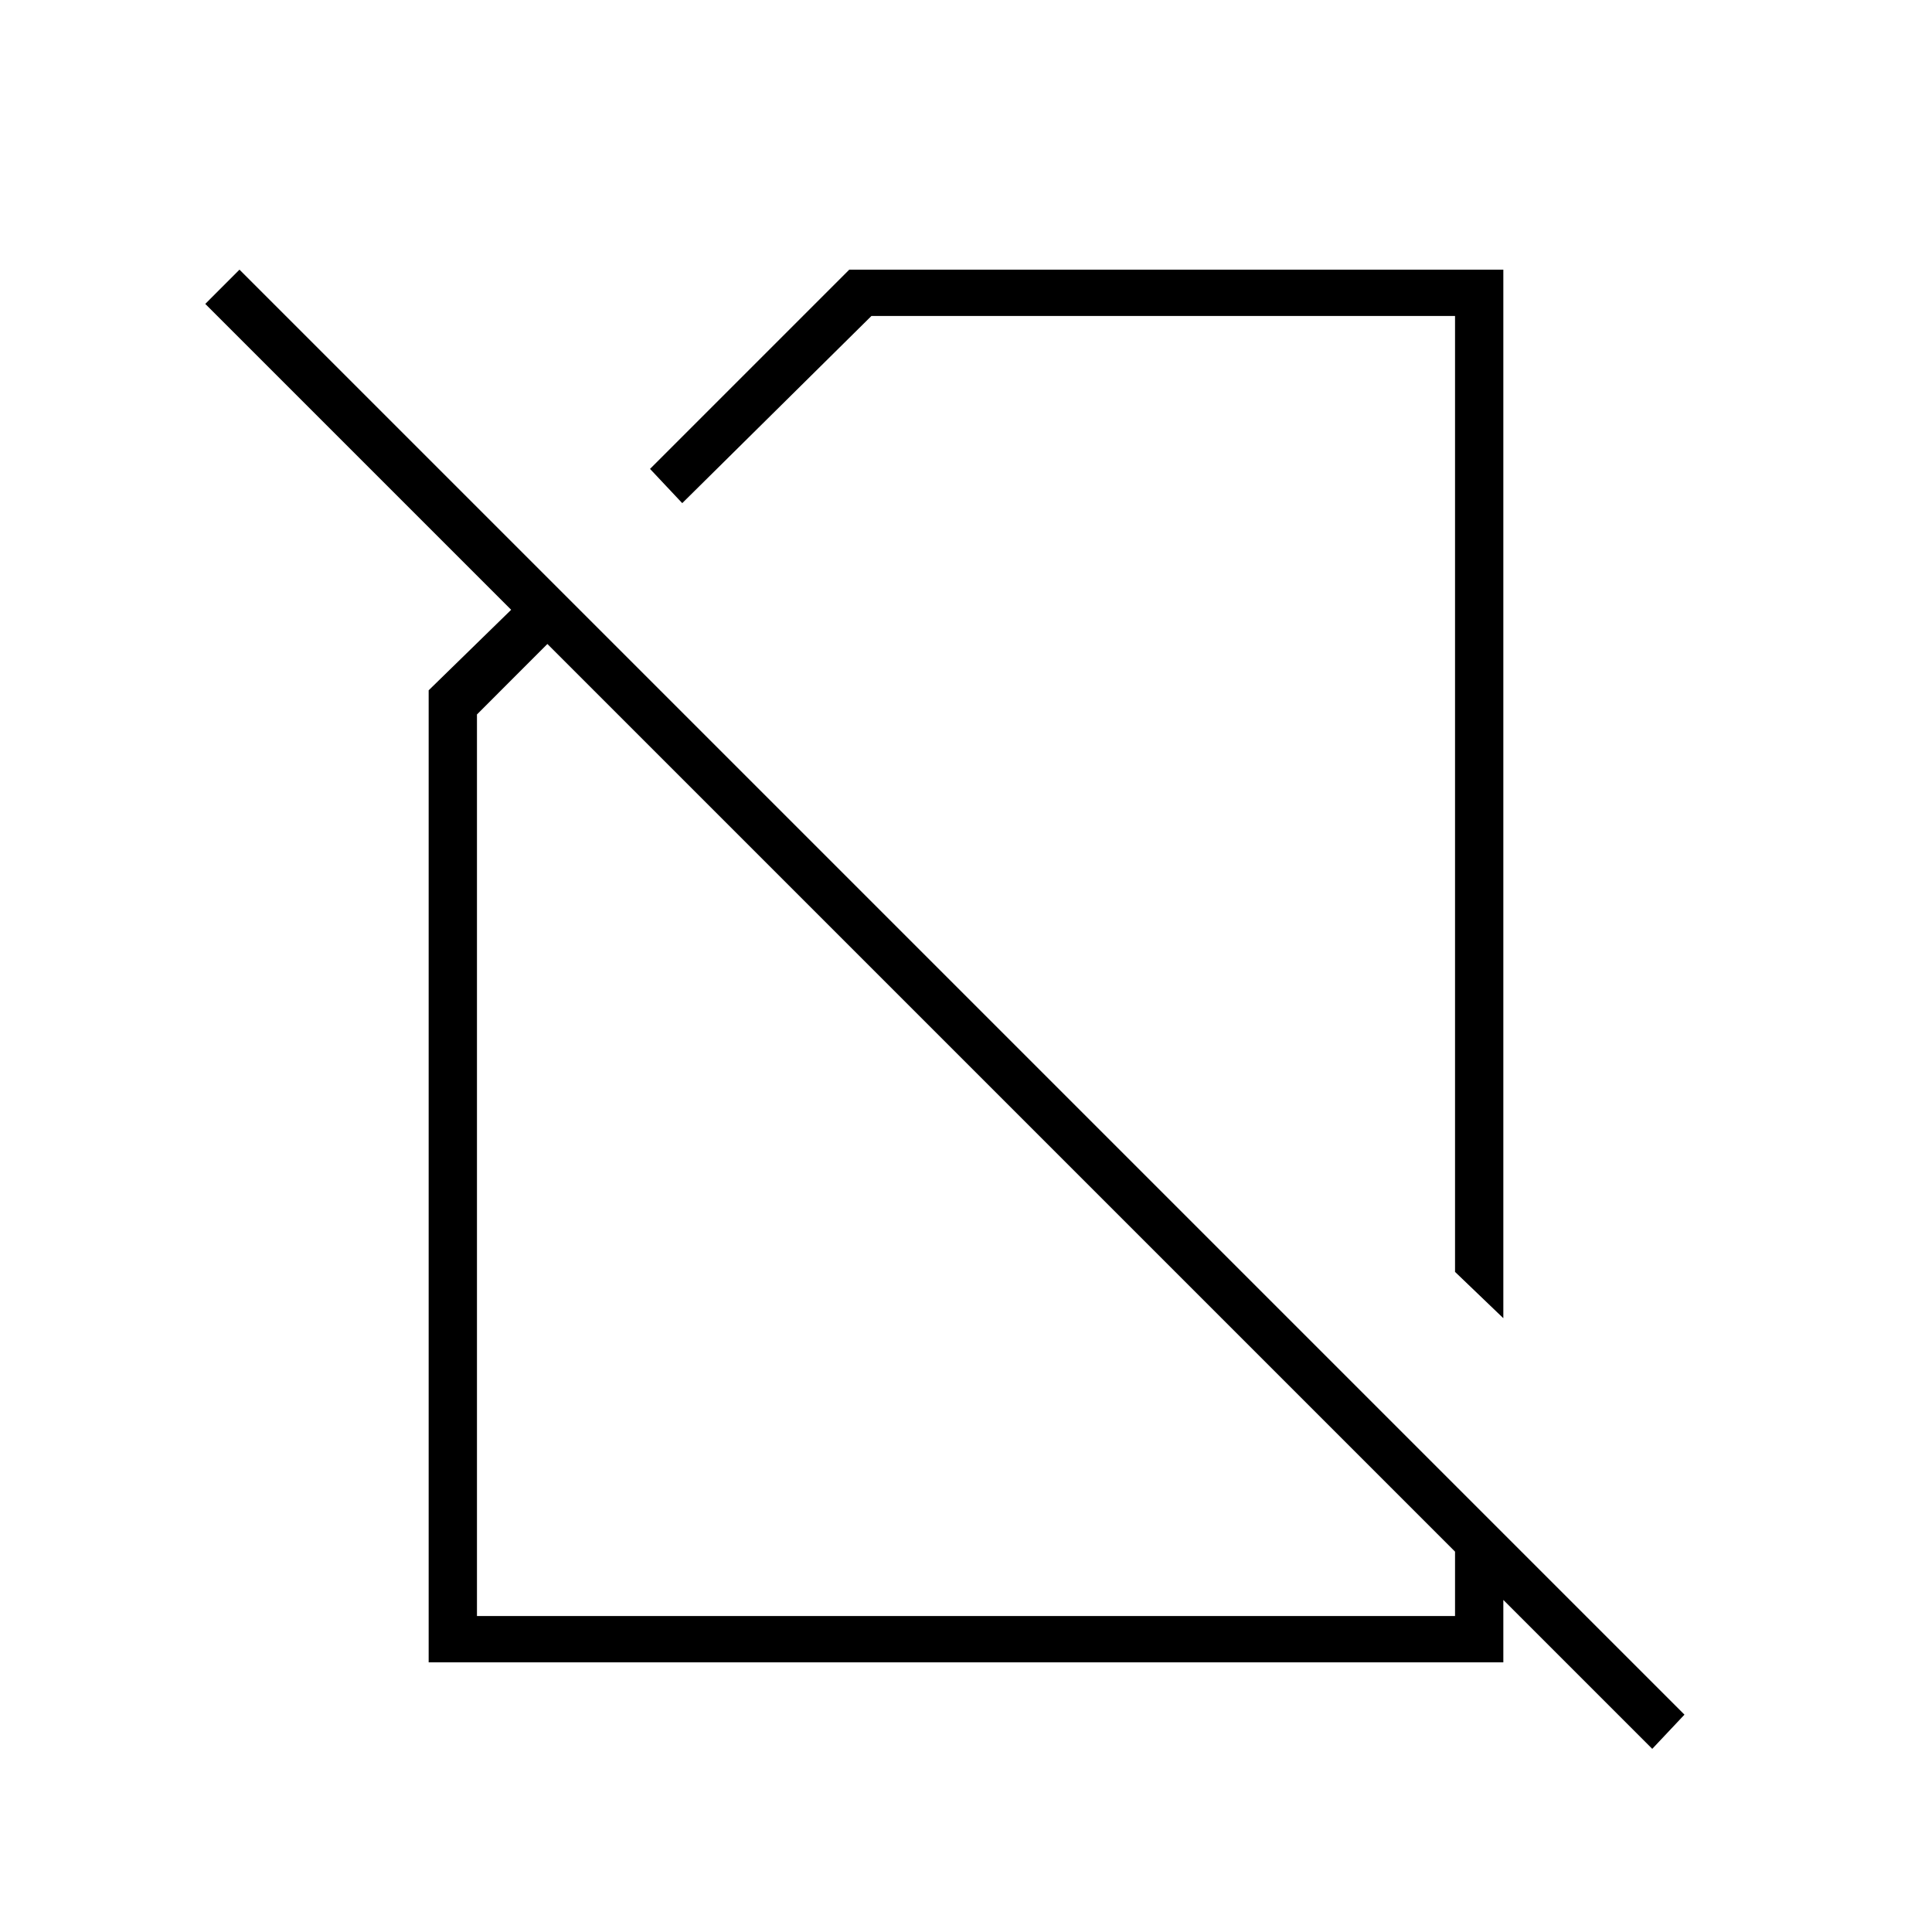 <svg xmlns="http://www.w3.org/2000/svg" height="40" width="40"><path d="m31.125 27.292-1-.959V6.542H18.042l-3.917 3.875-.667-.709 4.125-4.125h13.542Zm-8.792-8.75ZM21 22.958Zm13.208 13.25L11.333 13.333l-1.458 1.459v18.666h20.25v-2.666l1 .958v2.667H8.875V14.292l1.708-1.667L4.25 6.292l.708-.709L34.875 35.5Z"/></svg>